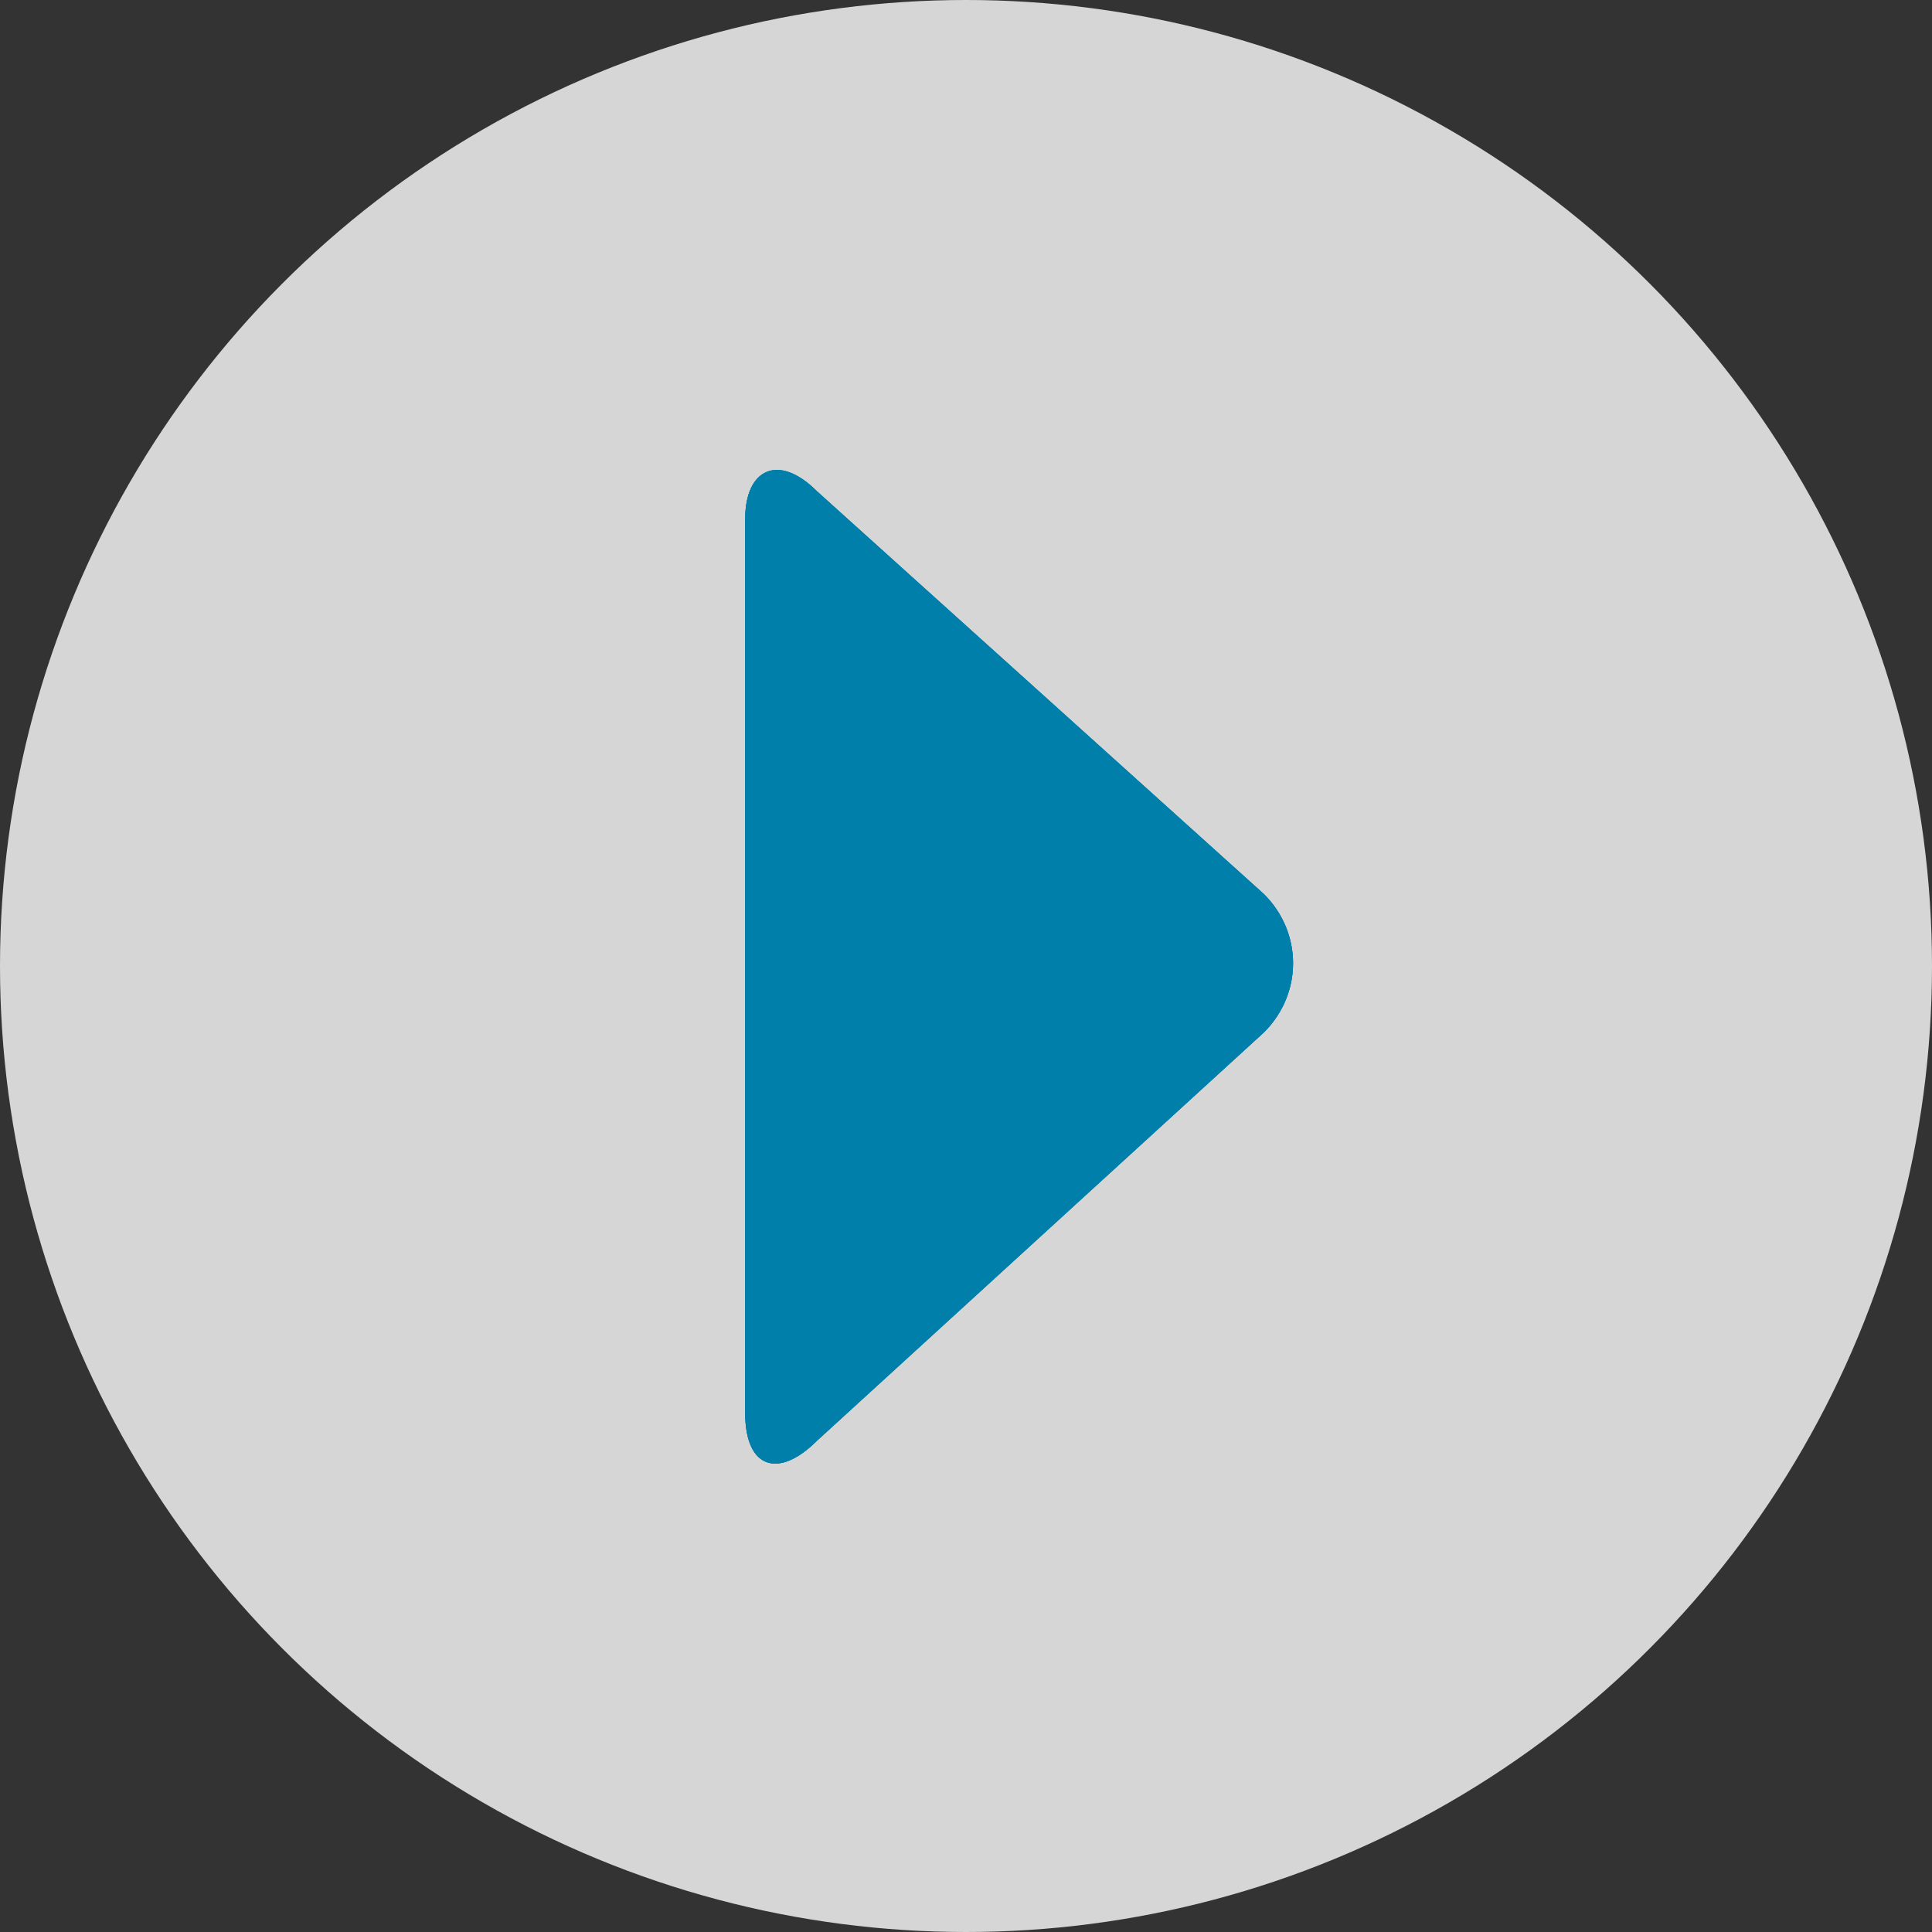 <svg id="Layer_1" xmlns="http://www.w3.org/2000/svg" xmlns:xlink="http://www.w3.org/1999/xlink" viewBox="0 0 35 35"><rect x="0" y="0" width="35" height="35" fill="#333333" stroke="none"/><style>.st0{opacity:.8;fill:#fff}.st1{clip-path:url(#SVGID_2_)}.st2{clip-path:url(#SVGID_6_)}.st3{clip-path:url(#SVGID_8_);fill:#007faa}.st4{clip-path:url(#SVGID_10_)}</style><circle class="st0" cx="17.5" cy="17.5" r="17.5"/><defs><path id="SVGID_1_" d="M14.8 8.9c-.7-.7-1.3-.4-1.3.5v16.2c0 1 .6 1.2 1.3.5l8.1-7.4c.7-.7.7-1.8 0-2.5l-8.1-7.3z"/></defs><clipPath id="SVGID_2_"><use xlink:href="#SVGID_1_" overflow="visible"/></clipPath><g class="st1"><defs><path id="SVGID_3_" d="M7.5 7.5h20v20h-20z"/></defs><clipPath id="SVGID_4_"><use xlink:href="#SVGID_3_" overflow="visible"/></clipPath></g><g><defs><path id="SVGID_5_" d="M14.8 8.9c-.7-.7-1.3-.4-1.3.5v16.2c0 1 .6 1.2 1.3.5l8.1-7.4c.7-.7.7-1.8 0-2.5l-8.1-7.3z"/></defs><use xlink:href="#SVGID_5_" overflow="visible" fill-rule="evenodd" clip-rule="evenodd" fill="#007faa"/><clipPath id="SVGID_6_"><use xlink:href="#SVGID_5_" overflow="visible"/></clipPath><g class="st2"><defs><path id="SVGID_7_" d="M7.5 7.5h20v20h-20z"/></defs><use xlink:href="#SVGID_7_" overflow="visible" fill="#007faa"/><clipPath id="SVGID_8_"><use xlink:href="#SVGID_7_" overflow="visible"/></clipPath><path class="st3" d="M8.5 3.5h20v28h-20z"/></g></g><g><defs><path id="SVGID_9_" d="M14.8 8.9c-.7-.7-1.3-.4-1.3.5v16.2c0 1 .6 1.2 1.3.5l8.1-7.4c.7-.7.7-1.8 0-2.5l-8.1-7.3z"/></defs><clipPath id="SVGID_10_"><use xlink:href="#SVGID_9_" overflow="visible"/></clipPath><g class="st4"><defs><path id="SVGID_11_" d="M7.5 7.5h20v20h-20z"/></defs><clipPath id="SVGID_12_"><use xlink:href="#SVGID_11_" overflow="visible"/></clipPath></g></g></svg>